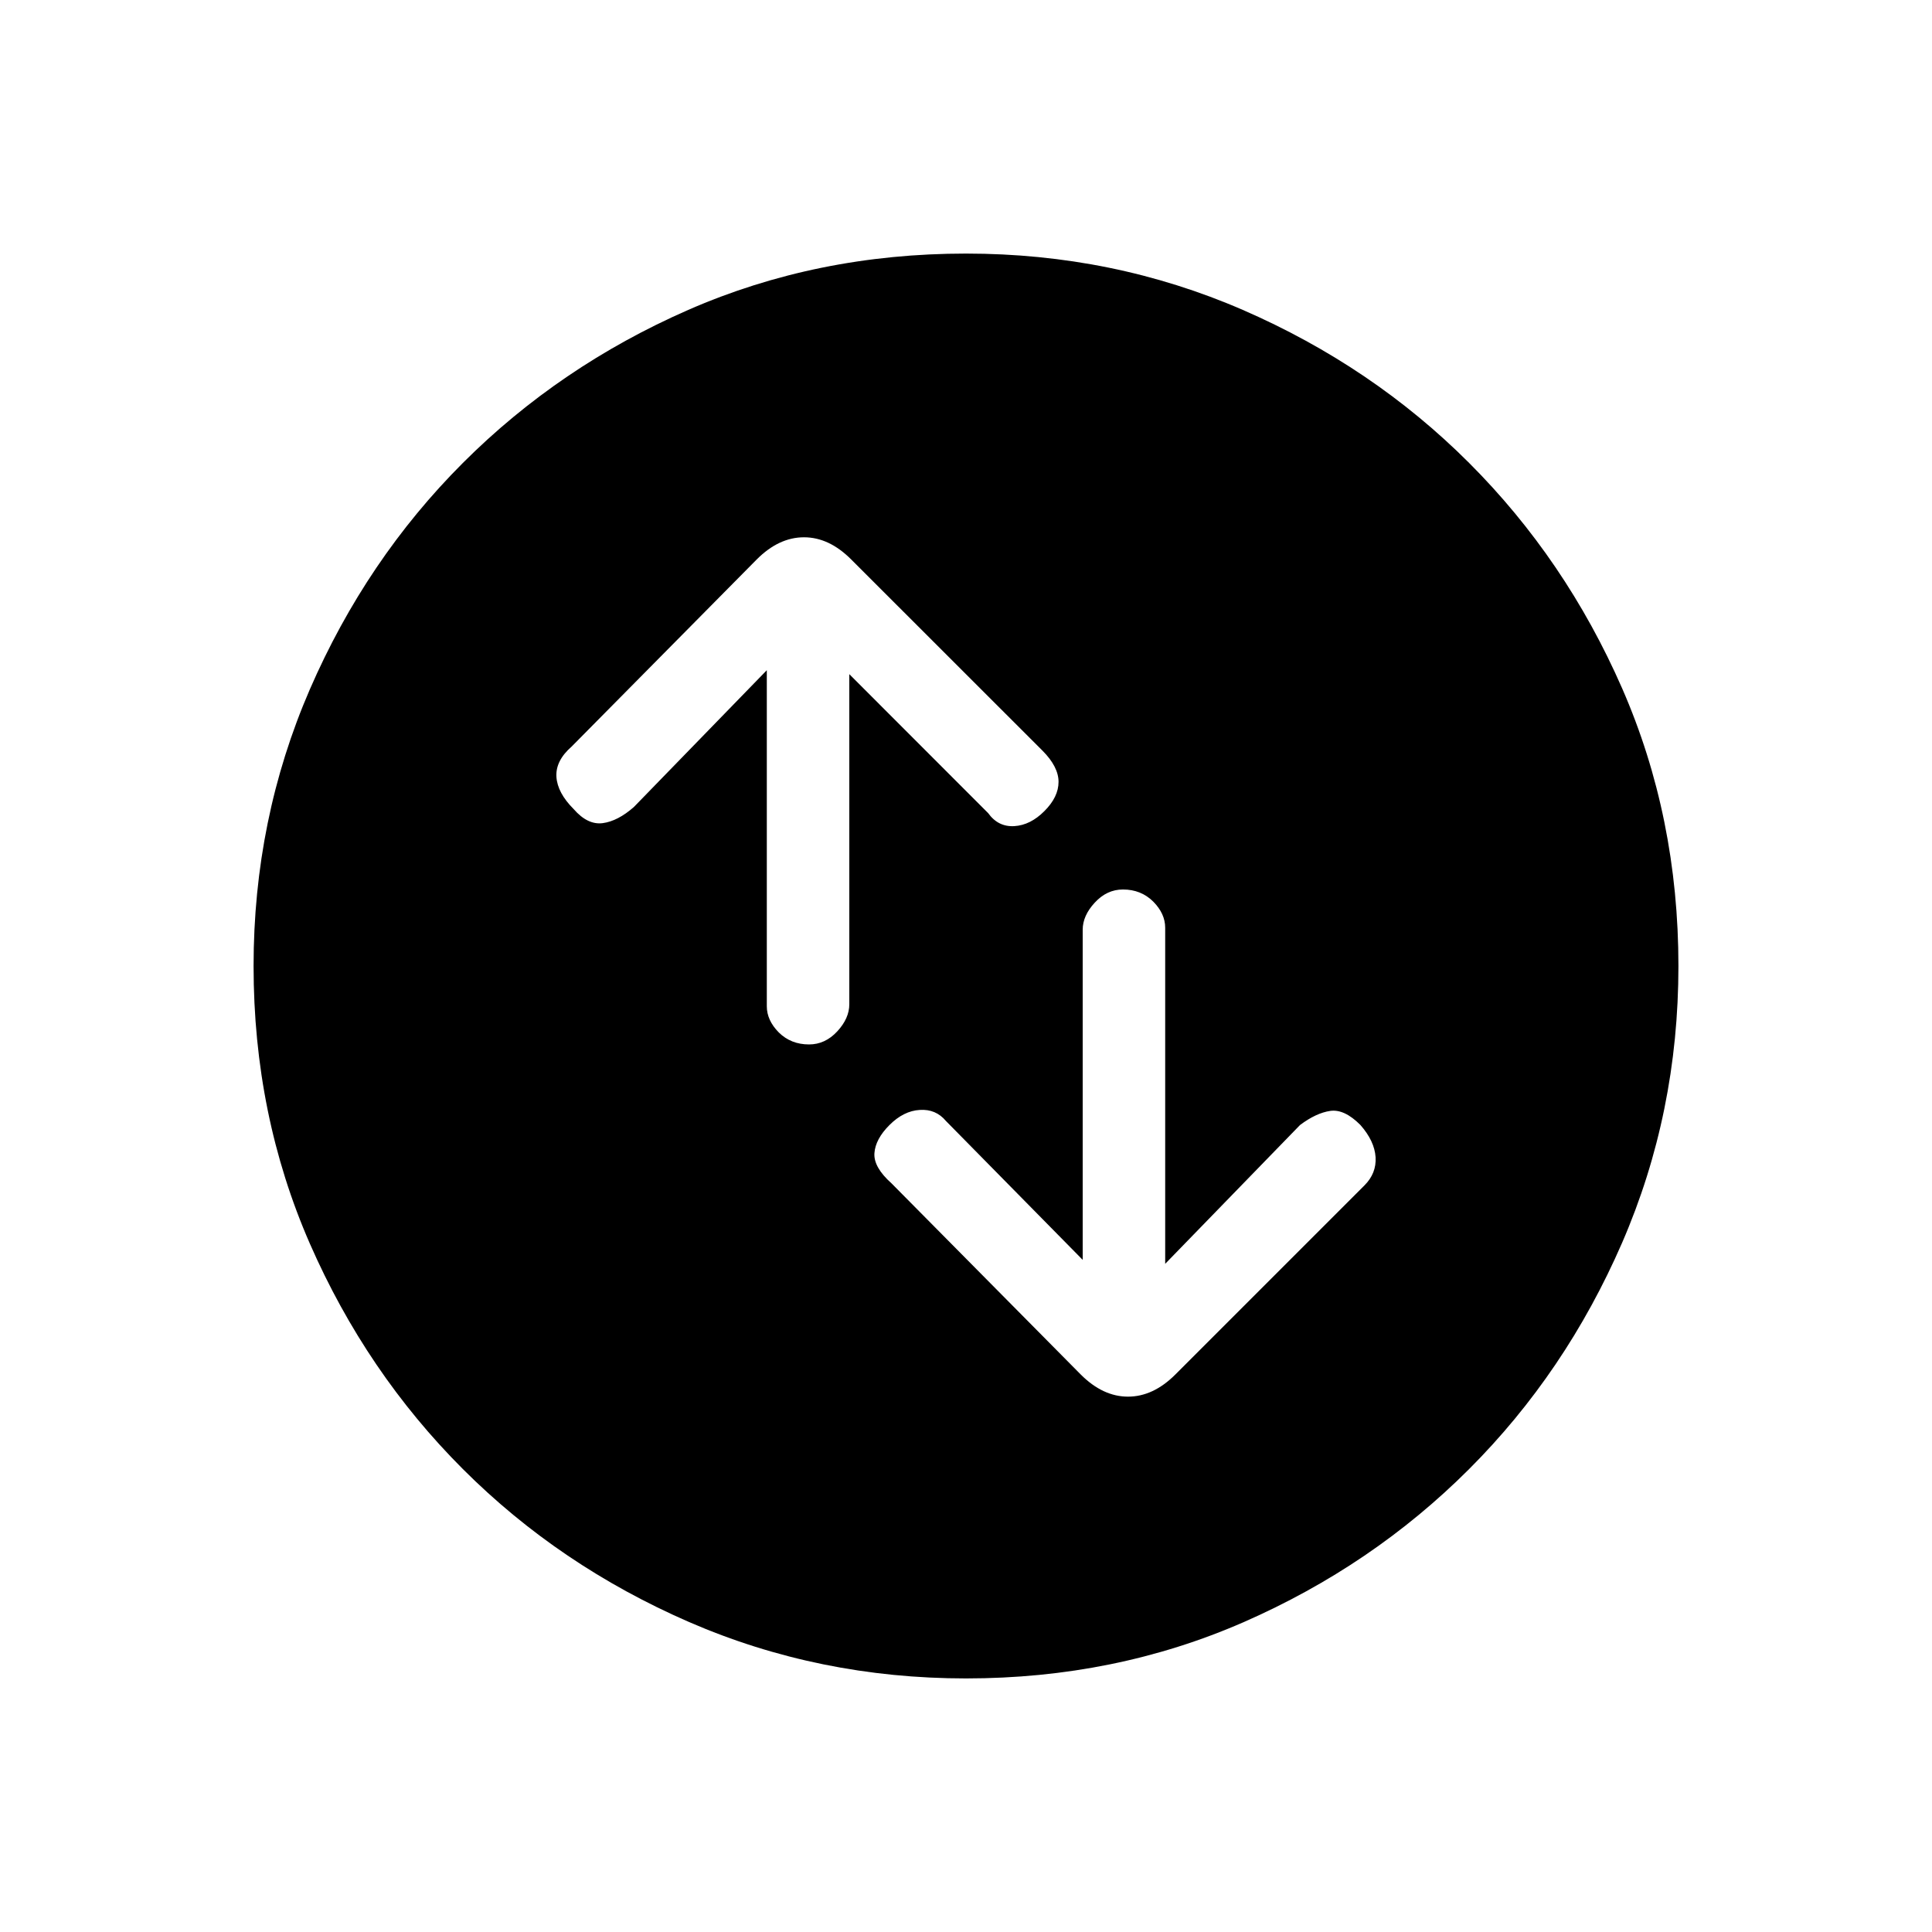 <svg xmlns="http://www.w3.org/2000/svg" height="20" width="20"><path d="M11.625 9.208q-.167 0-.292.136-.125.135-.125.281v3.417l-1.416-1.438q-.104-.125-.271-.114-.167.01-.313.156t-.156.292q-.01.145.177.312l1.959 1.979q.229.229.489.229.261 0 .49-.229l1.958-1.958q.125-.125.115-.292-.011-.167-.157-.333-.166-.167-.312-.146-.146.021-.313.146l-1.396 1.437V9.604q0-.146-.124-.271-.126-.125-.313-.125Zm-3.25 1.604q.167 0 .292-.135.125-.135.125-.281V6.979l1.437 1.438q.104.145.271.135.167-.01.312-.156.146-.146.146-.302t-.166-.323l-1.98-1.979q-.229-.23-.489-.23-.261 0-.49.23L5.917 7.729q-.167.146-.157.313.011.166.178.333.145.167.302.146.156-.021.322-.167l1.376-1.416v3.479q0 .145.124.271.126.124.313.124ZM10 17.375q-1.521 0-2.865-.583-1.343-.584-2.343-1.584t-1.584-2.333Q2.625 11.542 2.625 10q0-1.521.583-2.865.584-1.343 1.584-2.343t2.333-1.584Q8.458 2.625 10 2.625q1.521 0 2.865.583 1.343.584 2.343 1.584t1.584 2.333q.583 1.333.583 2.875 0 1.521-.583 2.865-.584 1.343-1.584 2.343t-2.333 1.584q-1.333.583-2.875.583Z"/></svg>